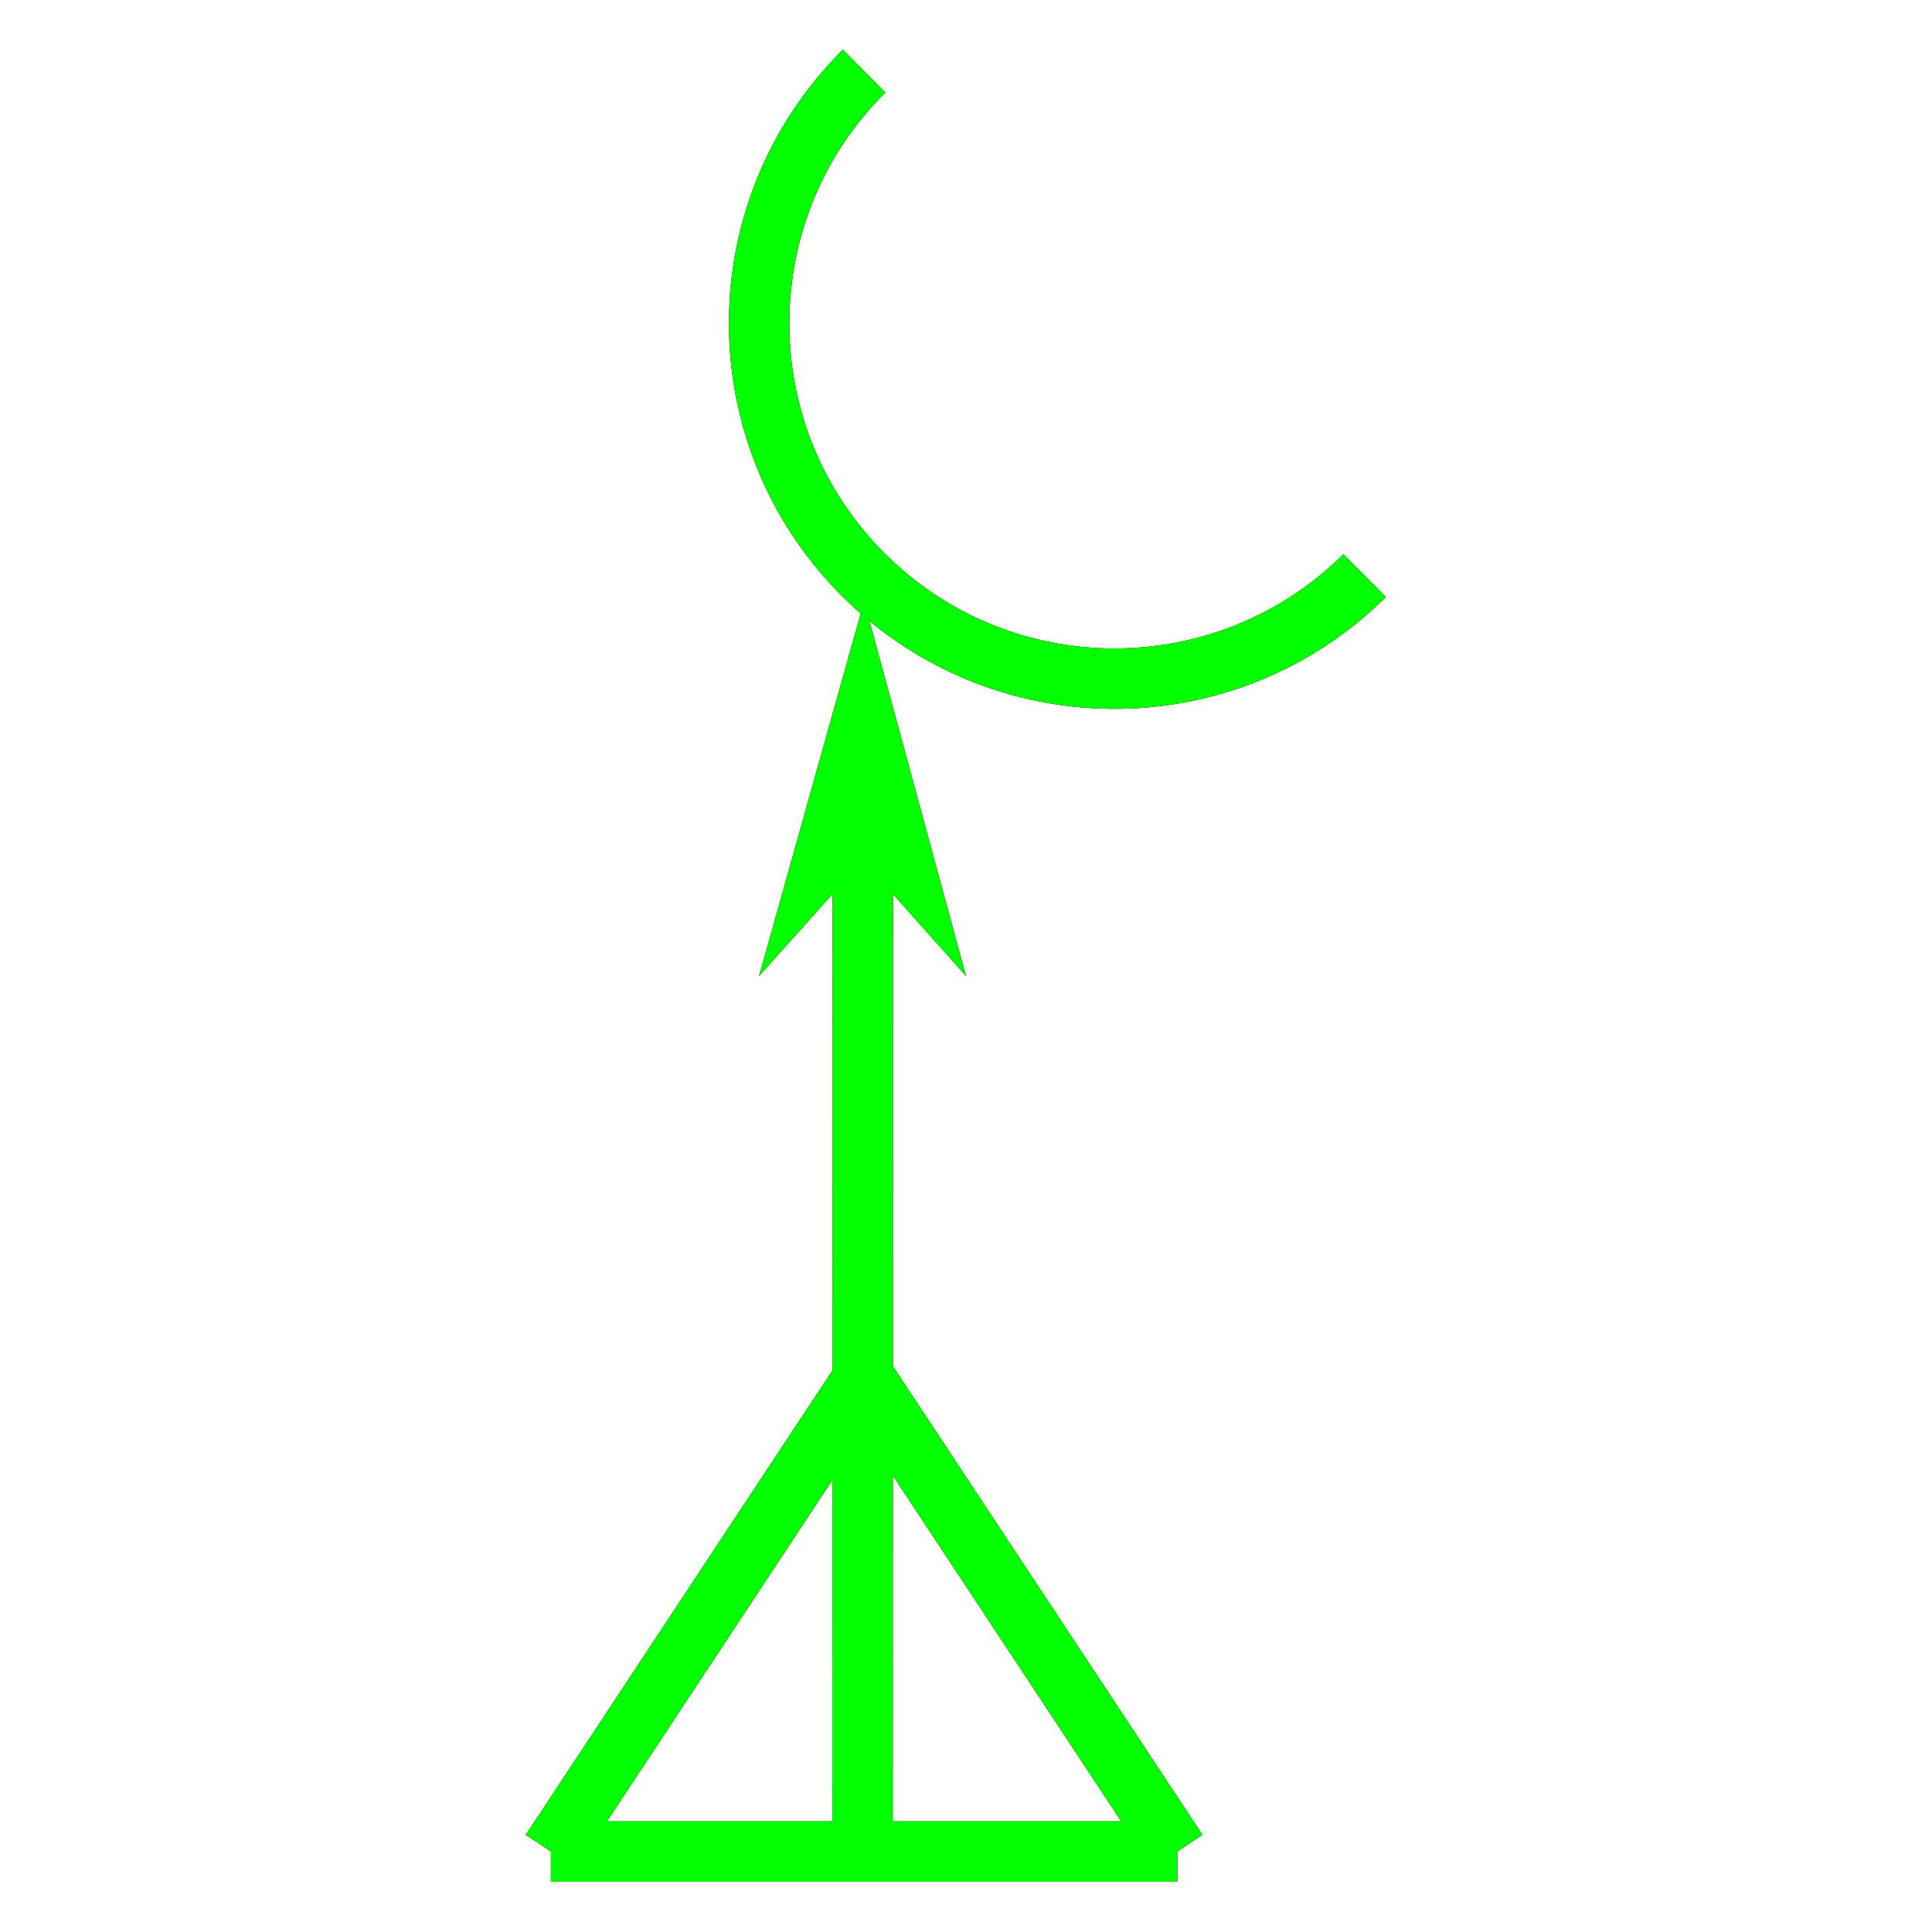 <?xml version="1.0" encoding="utf-8"?>
<!-- Generator: Adobe Illustrator 14.0.0, SVG Export Plug-In . SVG Version: 6.00 Build 43363)  -->
<!DOCTYPE svg PUBLIC "-//W3C//DTD SVG 1.1//EN" "http://www.w3.org/Graphics/SVG/1.1/DTD/svg11.dtd">
<svg version="1.1" id="图层_1" xmlns="http://www.w3.org/2000/svg" xmlns:xlink="http://www.w3.org/1999/xlink" x="0px" y="0px"
	 width="64px" height="64px" viewBox="0 0 64 64" enable-background="new 0 0 64 64" xml:space="preserve">
<g id="Blue">
	<line fill="none" stroke="#0000FF" stroke-width="2" x1="28.582" y1="28.5" x2="28.573" y2="61.333"/>
	<line fill="none" stroke="#0000FF" stroke-width="2" x1="28.624" y1="45.625" x2="18.25" y2="61.333"/>
	<line fill="none" stroke="#0000FF" stroke-width="2" x1="28.624" y1="45.625" x2="39" y2="61.333"/>
	<line fill="none" stroke="#0000FF" stroke-width="2" x1="39" y1="61.333" x2="18.25" y2="61.333"/>
	<path fill="none" stroke="#0000FF" stroke-width="2" d="M45.207,19.067C40.592,23.646,33.139,23.615,28.561,19
		c-4.579-4.615-4.548-12.069,0.067-16.647"/>
	<polygon fill="#0000FF" points="28.582,28.5 25.146,32.333 28.625,19.917 32,32.333 	"/>
</g>
<g id="Red">
	<line fill="none" stroke="#FF0000" stroke-width="2" x1="28.582" y1="28.5" x2="28.573" y2="61.333"/>
	<line fill="none" stroke="#FF0000" stroke-width="2" x1="28.624" y1="45.625" x2="18.25" y2="61.333"/>
	<line fill="none" stroke="#FF0000" stroke-width="2" x1="28.624" y1="45.625" x2="39" y2="61.333"/>
	<line fill="none" stroke="#FF0000" stroke-width="2" x1="39" y1="61.333" x2="18.25" y2="61.333"/>
	<path fill="none" stroke="#FF0000" stroke-width="2" d="M45.207,19.067C40.592,23.646,33.139,23.615,28.561,19
		c-4.579-4.615-4.548-12.069,0.067-16.647"/>
	<polygon fill="#FF0000" points="28.582,28.5 25.146,32.333 28.625,19.917 32,32.333 	"/>
</g>
<g id="White">
	<line fill="none" stroke="#00FF00" stroke-width="2" x1="28.582" y1="28.5" x2="28.573" y2="61.333"/>
	<line fill="none" stroke="#00FF00" stroke-width="2" x1="28.624" y1="45.625" x2="18.25" y2="61.333"/>
	<line fill="none" stroke="#00FF00" stroke-width="2" x1="28.624" y1="45.625" x2="39" y2="61.333"/>
	<line fill="none" stroke="#00FF00" stroke-width="2" x1="39" y1="61.333" x2="18.25" y2="61.333"/>
	<path fill="none" stroke="#00FF00" stroke-width="2" d="M45.207,19.067C40.592,23.646,33.139,23.615,28.561,19
		c-4.579-4.615-4.548-12.069,0.067-16.647"/>
	<polygon fill="#00FF00" points="28.582,28.5 25.146,32.333 28.625,19.917 32,32.333 	"/>
</g>
</svg>
